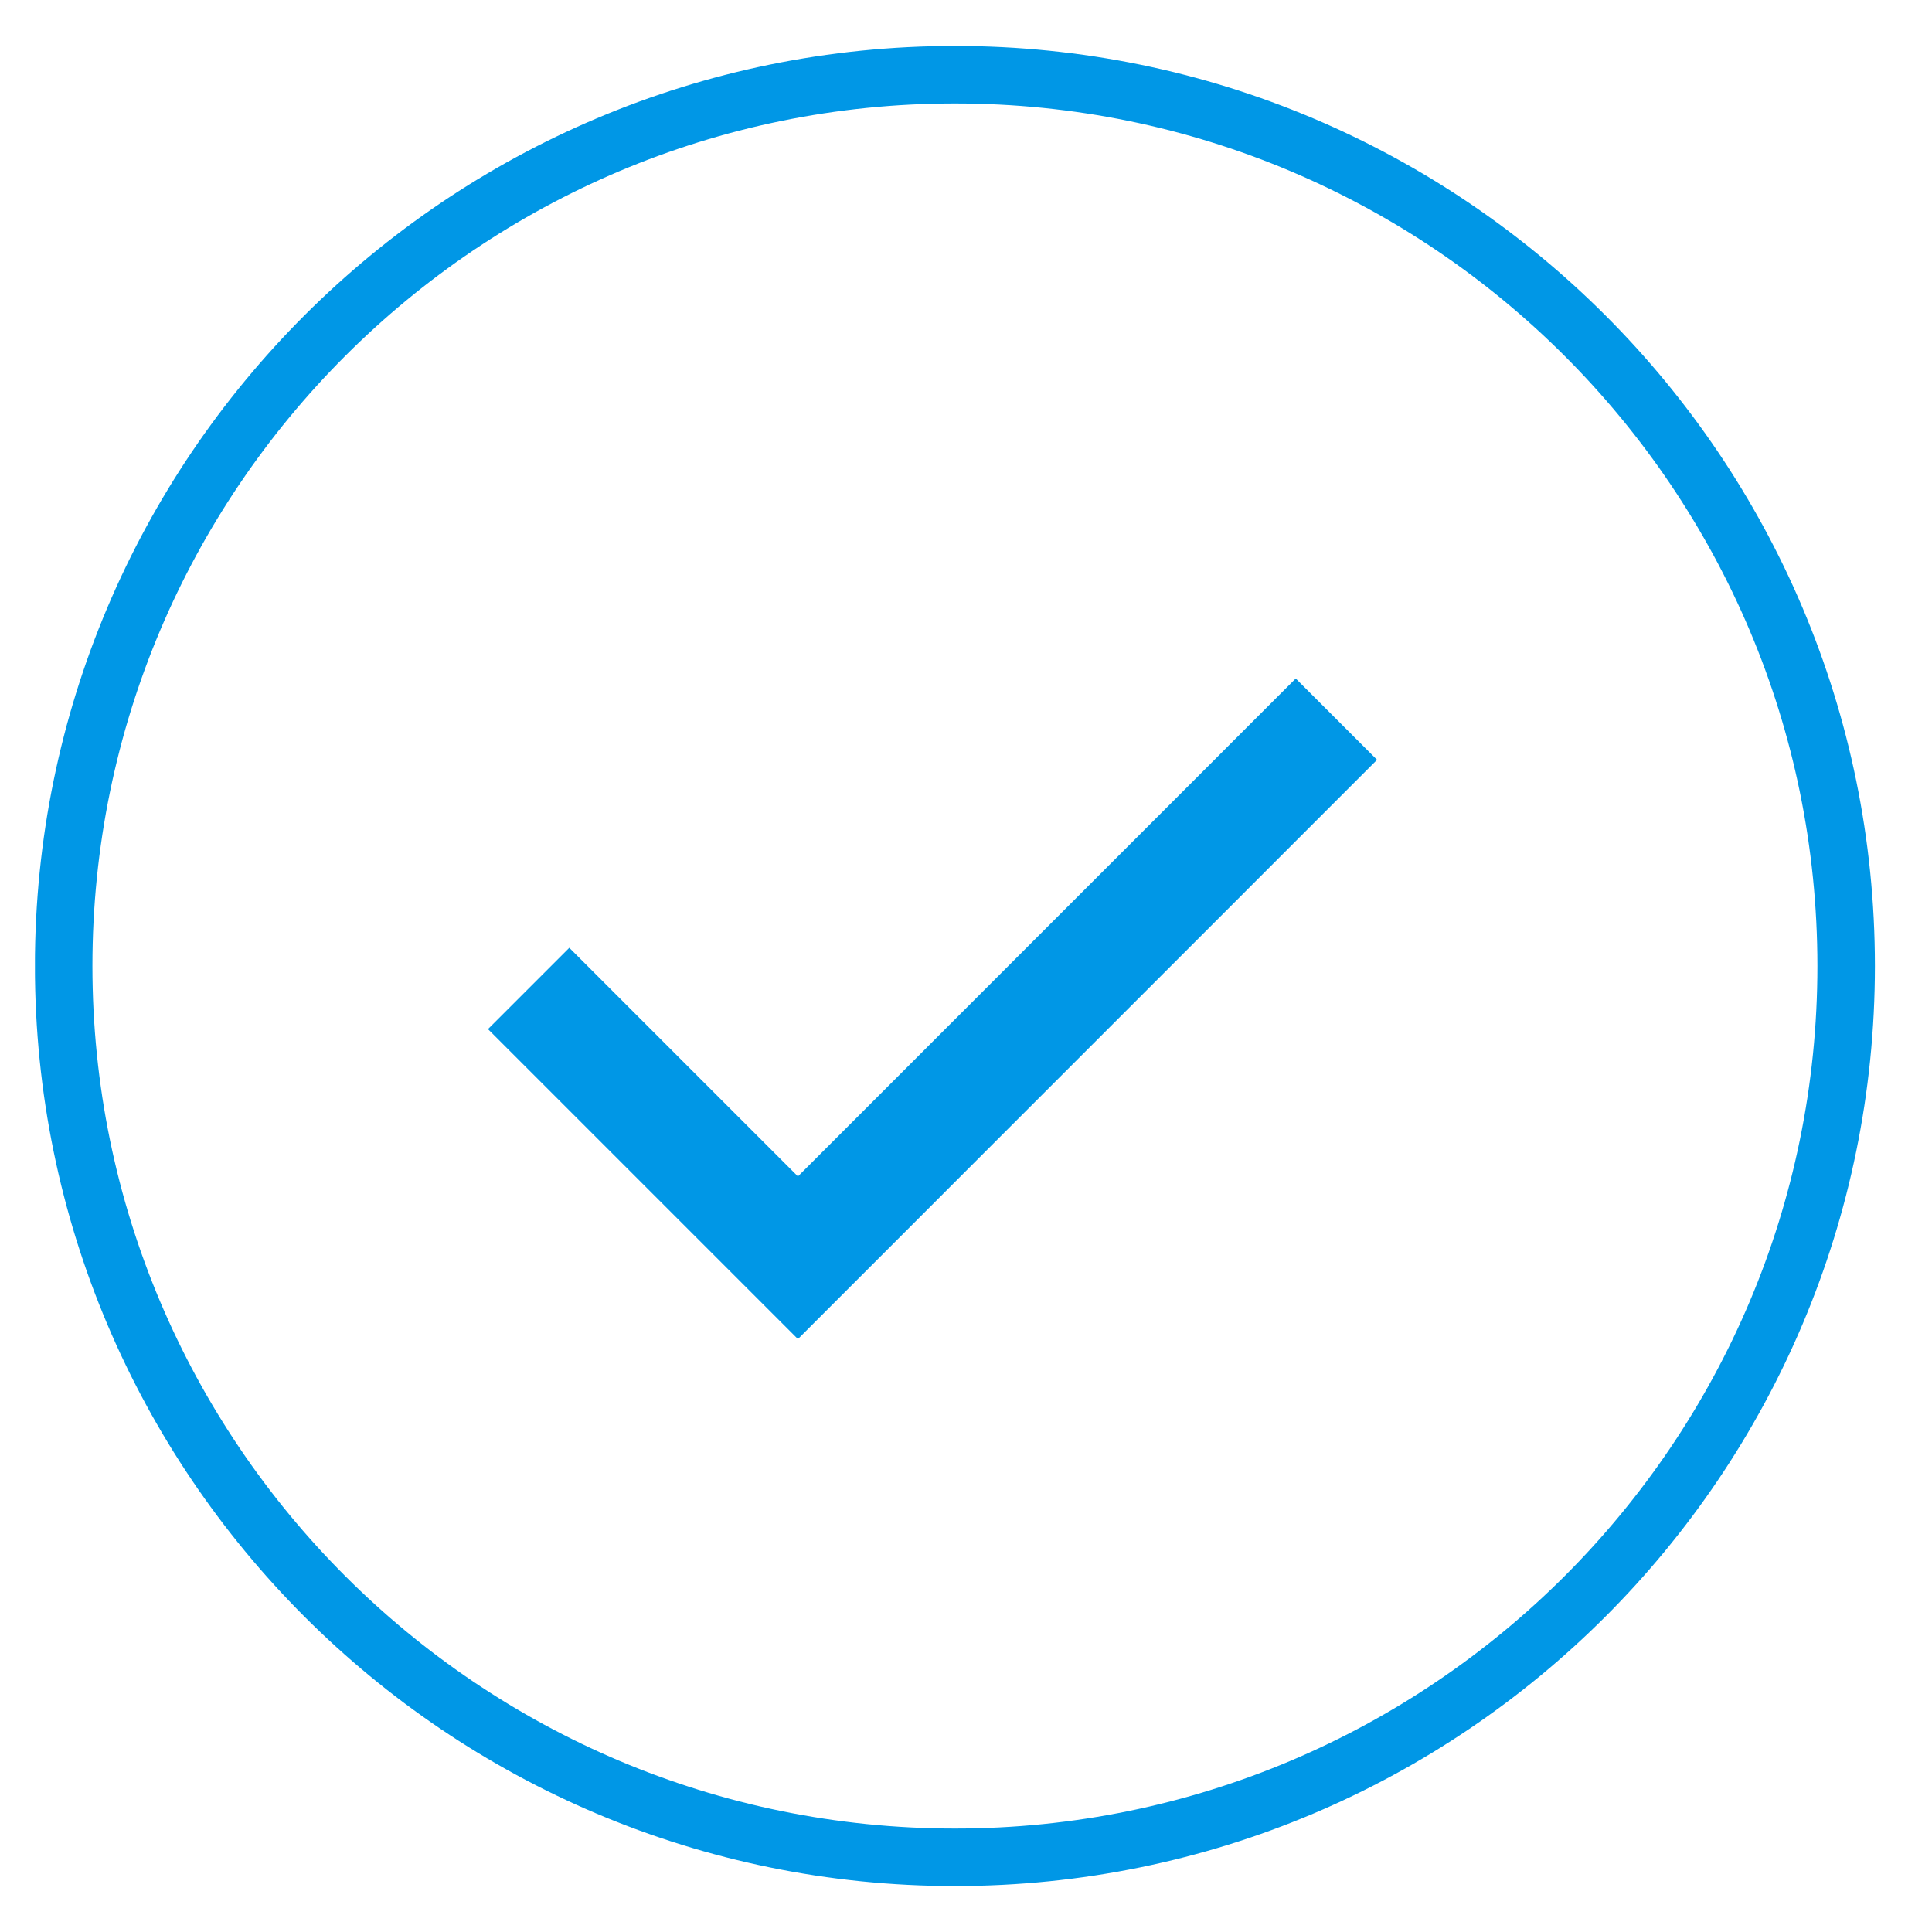 <svg width="21" height="21" viewBox="0 0 21 21" fill="none" xmlns="http://www.w3.org/2000/svg">
<g id="icon-blue-check.svg" clip-path="url(#clip0_4_1275)">
<path id="Vector" d="M10.38 20.188C15.73 20.188 20.067 15.85 20.067 10.5C20.067 5.15 15.73 0.812 10.38 0.812C5.03 0.812 0.692 5.15 0.692 10.5C0.692 15.85 5.03 20.188 10.38 20.188Z" stroke="#0097E6" stroke-width="0.625"/>
<path id="Vector_2" d="M5.746 10.744L8.673 13.671L14.526 7.817" stroke="#0097E6" stroke-width="1.25"/>
</g>
<defs>
<clipPath id="clip0_4_1275">
<rect width="20" height="20" fill="white" transform="translate(0.38 0.5)"/>
</clipPath>
</defs>
</svg>
